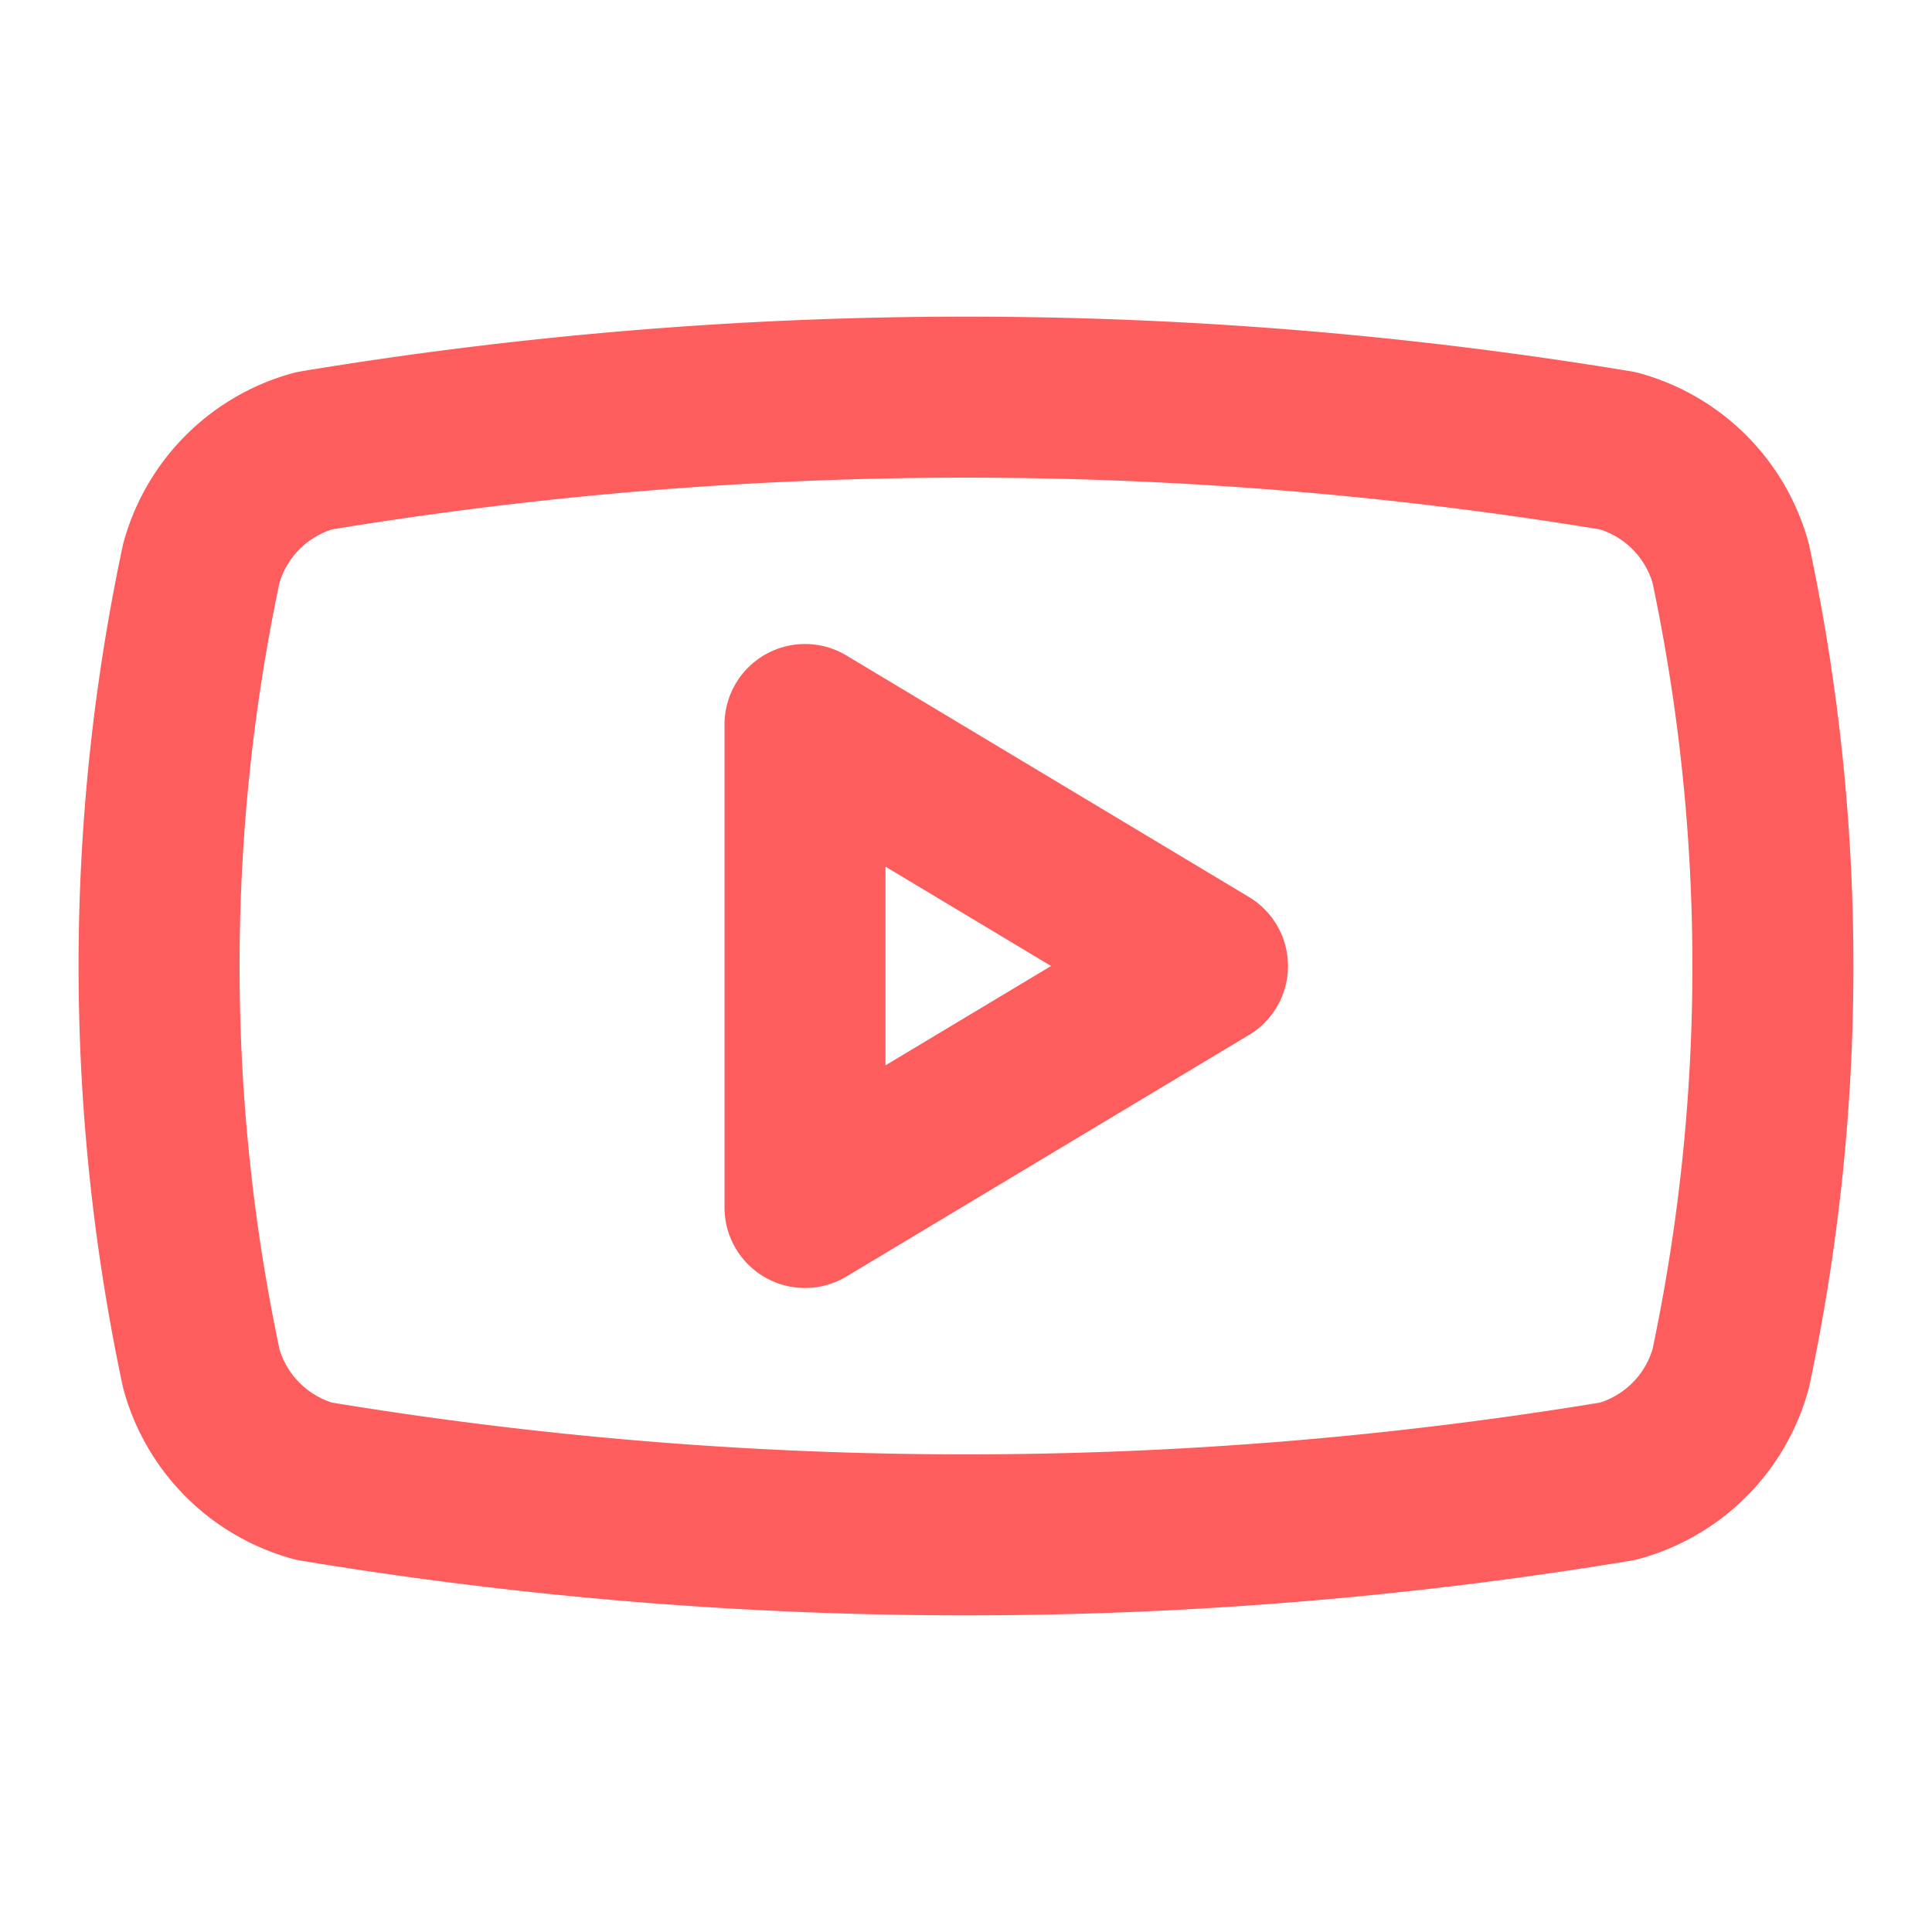<svg xmlns="http://www.w3.org/2000/svg" width="32" height="32" viewBox="0 0 24 24" fill="none"
  stroke="#FD5D5D" stroke-width="2" stroke-linecap="round" stroke-linejoin="round"
  class="lucide lucide-youtube">
  <path
    d="M2.5 17a24.12 24.12 0 0 1 0-10 2 2 0 0 1 1.4-1.4 49.56 49.56 0 0 1 16.2 0A2 2 0 0 1 21.5 7a24.12 24.12 0 0 1 0 10 2 2 0 0 1-1.4 1.4 49.55 49.55 0 0 1-16.2 0A2 2 0 0 1 2.5 17" />
  <path d="m10 15 5-3-5-3z" />
</svg>